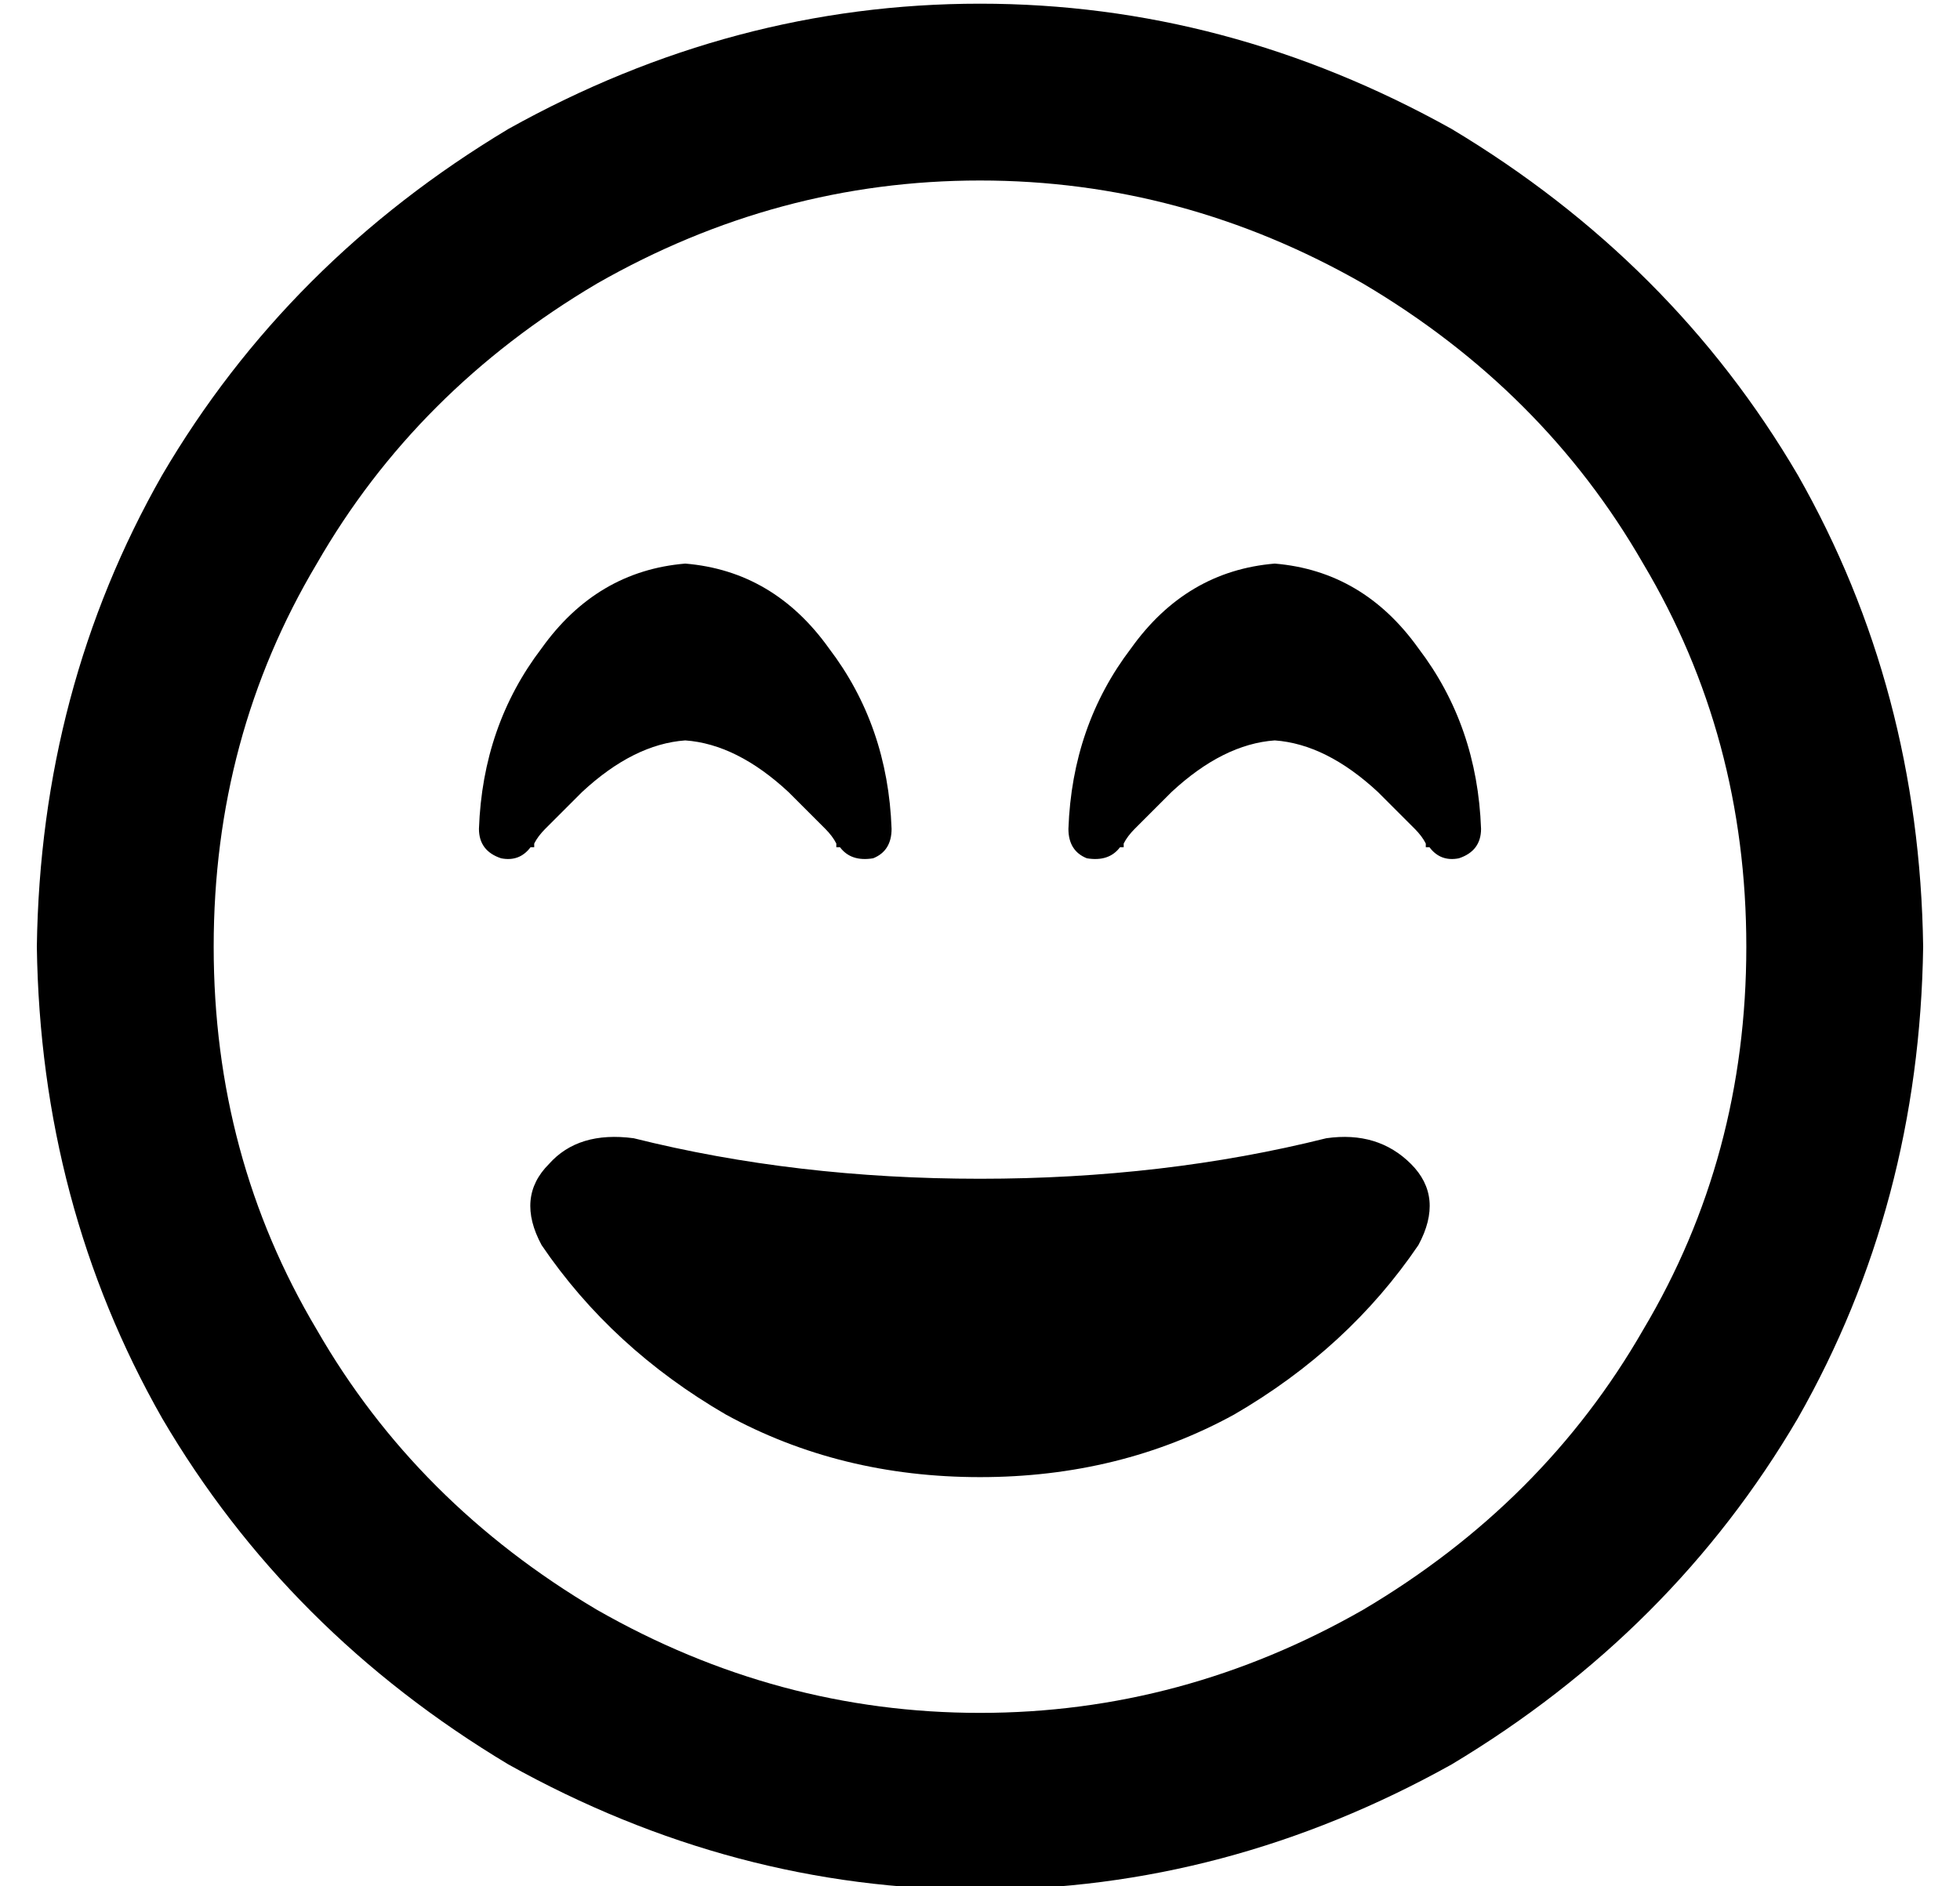 <?xml version="1.0" standalone="no"?>
<!DOCTYPE svg PUBLIC "-//W3C//DTD SVG 1.1//EN" "http://www.w3.org/Graphics/SVG/1.1/DTD/svg11.dtd" >
<svg xmlns="http://www.w3.org/2000/svg" xmlns:xlink="http://www.w3.org/1999/xlink" version="1.1" viewBox="-10 -40 532 512">
   <path fill="currentColor"
d="M464 217q0 -57 -28 -104v0v0q-27 -47 -76 -76q-49 -28 -104 -28t-104 28q-49 29 -76 76q-28 47 -28 104t28 104q27 47 76 76q49 28 104 28t104 -28q49 -29 76 -76q28 -47 28 -104v0zM0 217q1 -70 34 -128v0v0q34 -58 94 -94q61 -34 128 -34t128 34q60 36 94 94
q33 58 34 128q-1 70 -34 128q-34 58 -94 94q-61 34 -128 34t-128 -34q-60 -36 -94 -94q-33 -58 -34 -128v0zM350 269q14 -2 23 7v0v0q9 9 2 22q-19 28 -50 46q-31 17 -69 17t-69 -17q-31 -18 -50 -46q-7 -13 2 -22q8 -9 23 -7q44 11 94 11t94 -11v0zM218 190v0v0v0v0v0h-1v0
v-1v0q-1 -2 -3 -4l-10 -10q-14 -13 -28 -14q-14 1 -28 14l-10 10q-2 2 -3 4v0v1h-1v0v0v0v0v0v0v0q-3 4 -8 3q-6 -2 -6 -8q1 -28 17 -49q15 -21 39 -23q24 2 39 23q16 21 17 49q0 6 -5 8q-6 1 -9 -3v0v0v0v0zM378 190v0v0v0h-1v0v-1v0q-1 -2 -3 -4l-10 -10q-14 -13 -28 -14
q-14 1 -28 14l-10 10q-2 2 -3 4v0v1h-1v0v0v0v0v0v0v0q-3 4 -9 3q-5 -2 -5 -8q1 -28 17 -49q15 -21 39 -23q24 2 39 23q16 21 17 49q0 6 -6 8q-5 1 -8 -3v0v0v0v0v0v0z" />
</svg>
